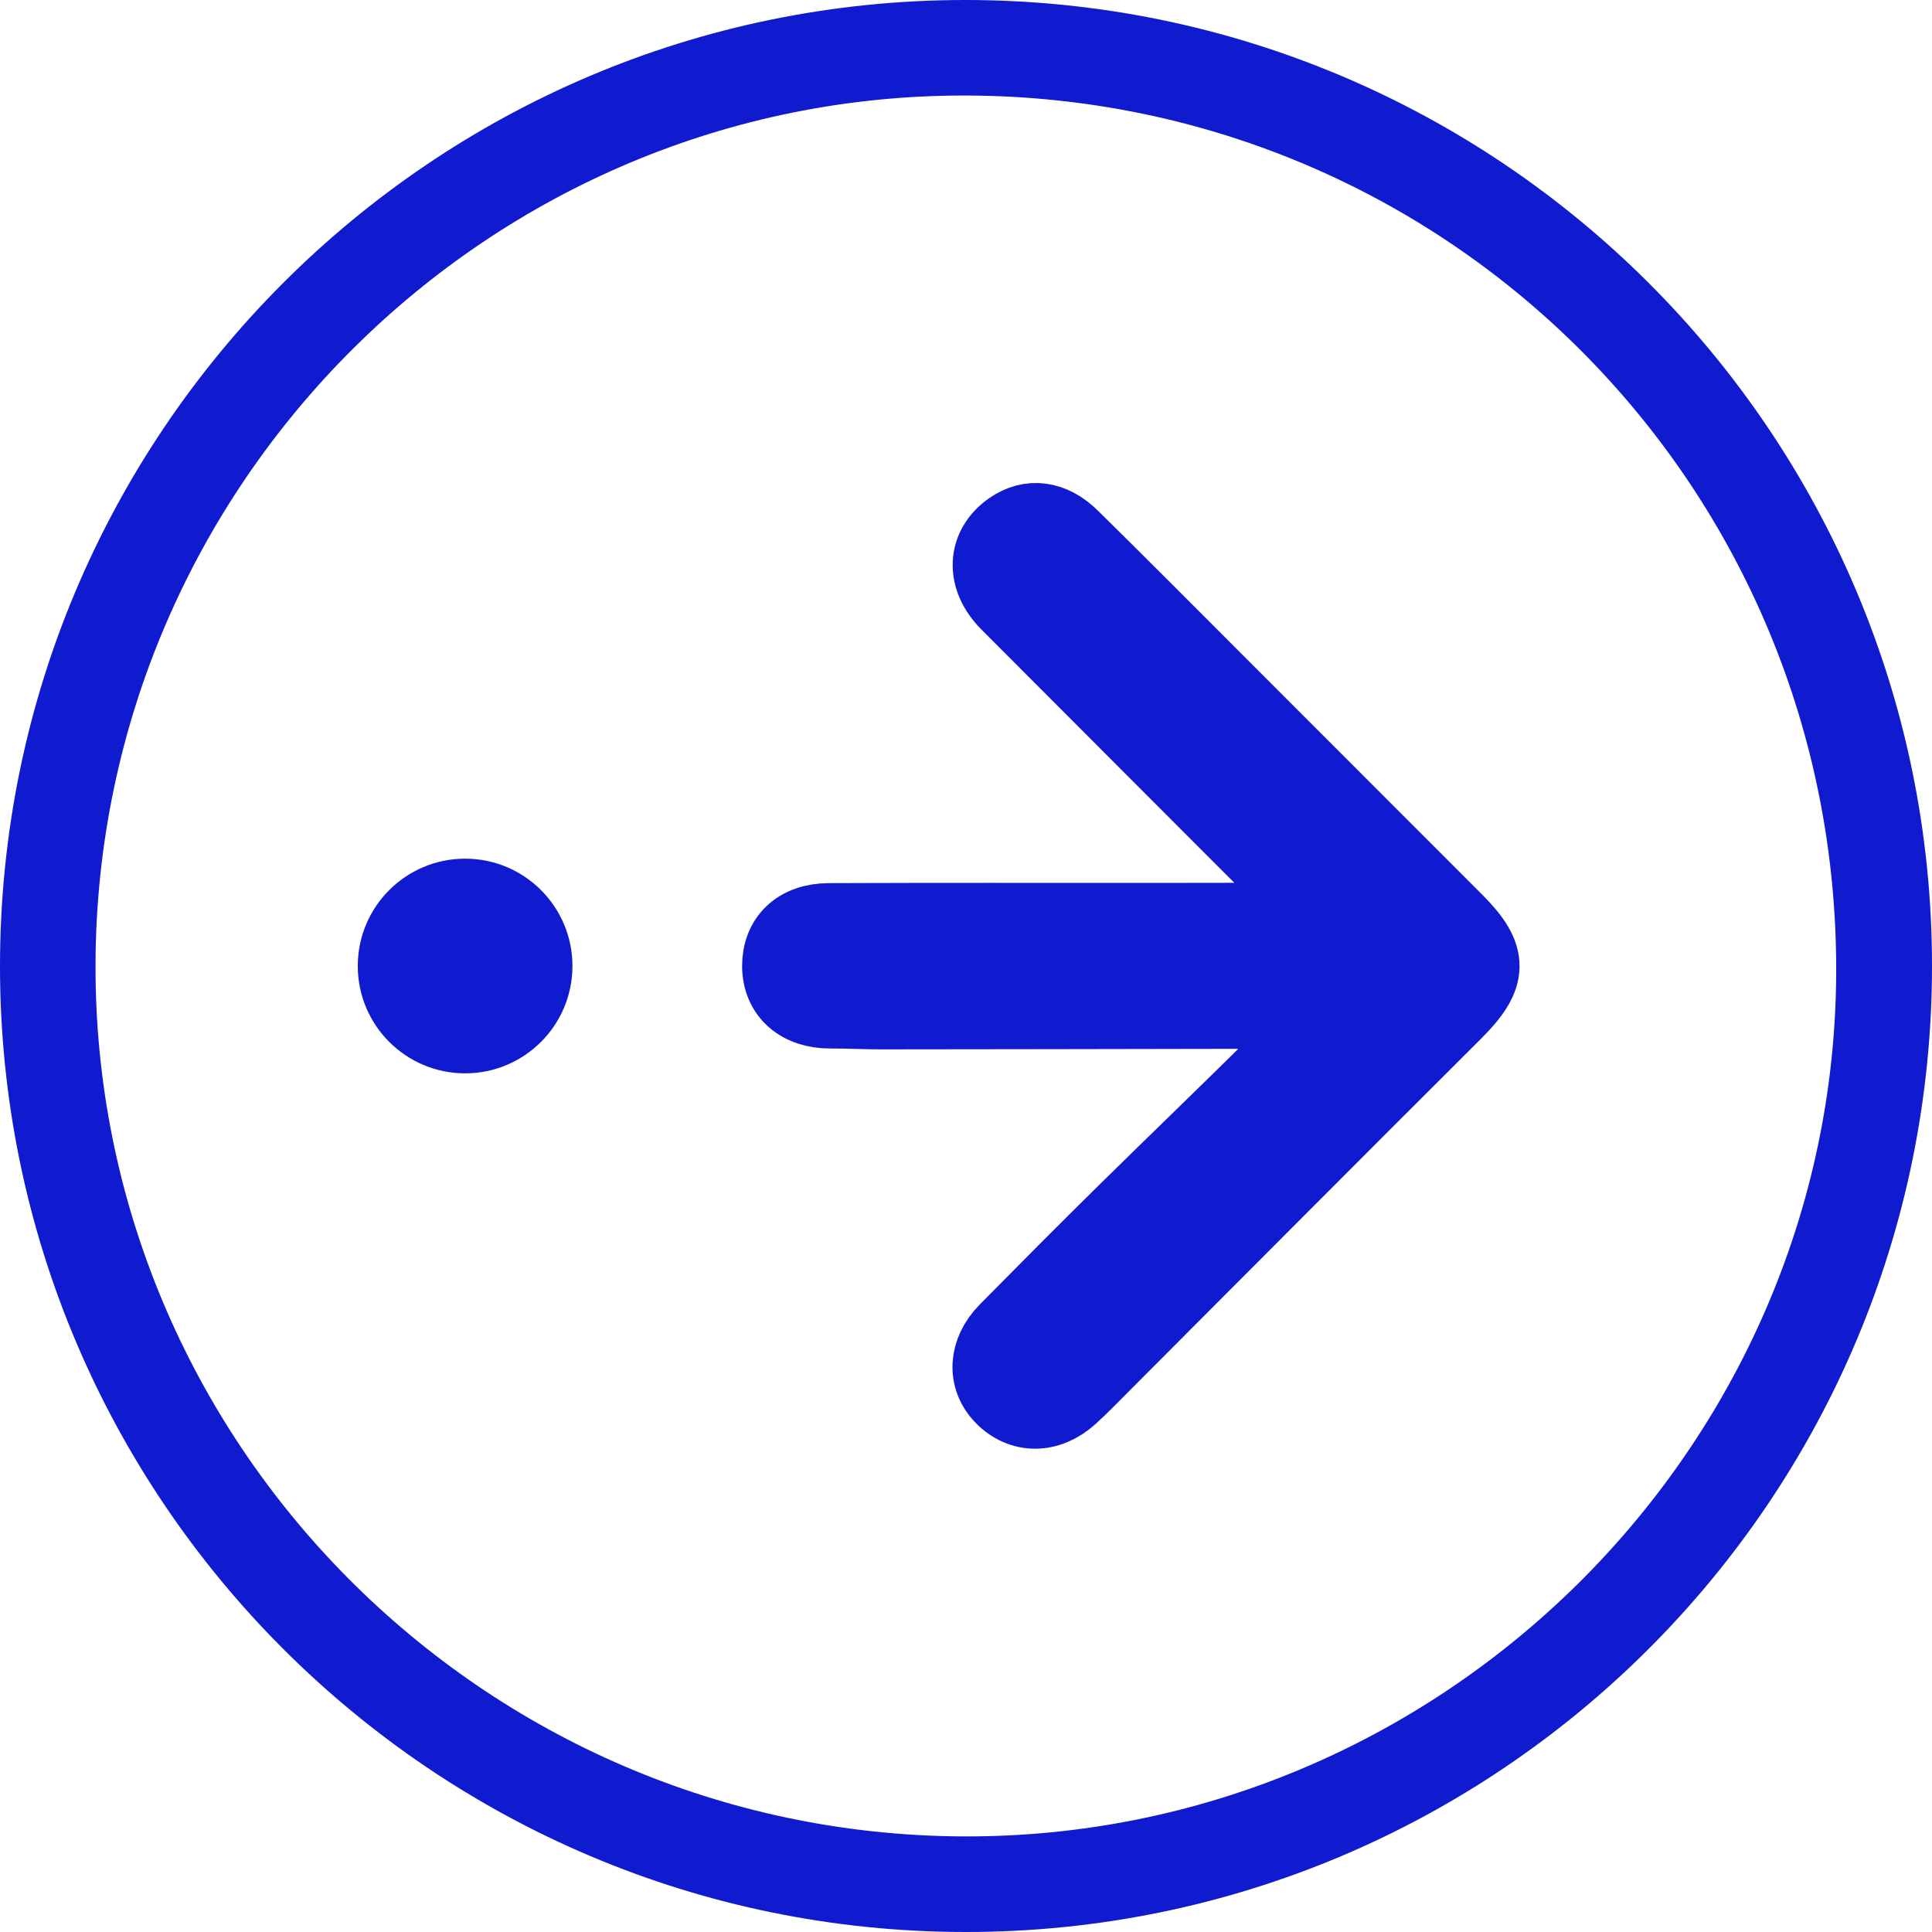 <svg xmlns="http://www.w3.org/2000/svg" width="27" height="27" fill="none" viewBox="0 0 27 27">
  <g clip-path="url(#a)">
    <path fill="#101BCF" d="M0 13.506C-.002 6.06 6.037.008 13.477 0 20.936-.008 26.996 6.038 27 13.492c.004 7.452-6.056 13.512-13.51 13.508C6.05 26.996.002 20.947 0 13.506ZM13.51 1.335C6.835 1.313 1.366 6.758 1.335 13.458c-.031 6.694 5.411 12.174 12.122 12.206 6.666.031 12.175-5.414 12.204-12.064.03-6.77-5.391-12.243-12.15-12.265Z"/>
    <path fill="#101BCF" stroke="#101BCF" d="M18.32 14.158H17c-1.563.003-3.126.006-4.69.007-.234 0-.47-.013-.704-.012-.442.002-.73-.25-.735-.646-.003-.4.263-.663.71-.665 1.489-.006 2.978-.003 4.466-.003.698 0 1.395-.002 2.093-.005.064 0 .13-.02.248-.04-.102-.113-.169-.193-.242-.267-1.36-1.362-2.721-2.722-4.079-4.085-.356-.358-.332-.81.043-1.07.279-.194.6-.159.885.123.679.668 1.35 1.344 2.023 2.017l3.345 3.347c.505.505.493.792-.011 1.296-1.655 1.649-3.302 3.305-4.952 4.958-.14.14-.278.284-.425.417-.318.287-.708.287-.982.006-.26-.267-.242-.653.056-.955.543-.55 1.088-1.1 1.64-1.643.726-.715 1.46-1.42 2.185-2.139.171-.169.312-.368.467-.554-.008-.028-.014-.058-.021-.086Z"/>
    <circle cx="6.5" cy="13.5" r="1.5" fill="#101BCF"/>
  </g>
  <defs>
    <clipPath id="a">
      <path fill="#fff" d="M0 0h27v27H0z"/>
    </clipPath>
  </defs>
</svg>
